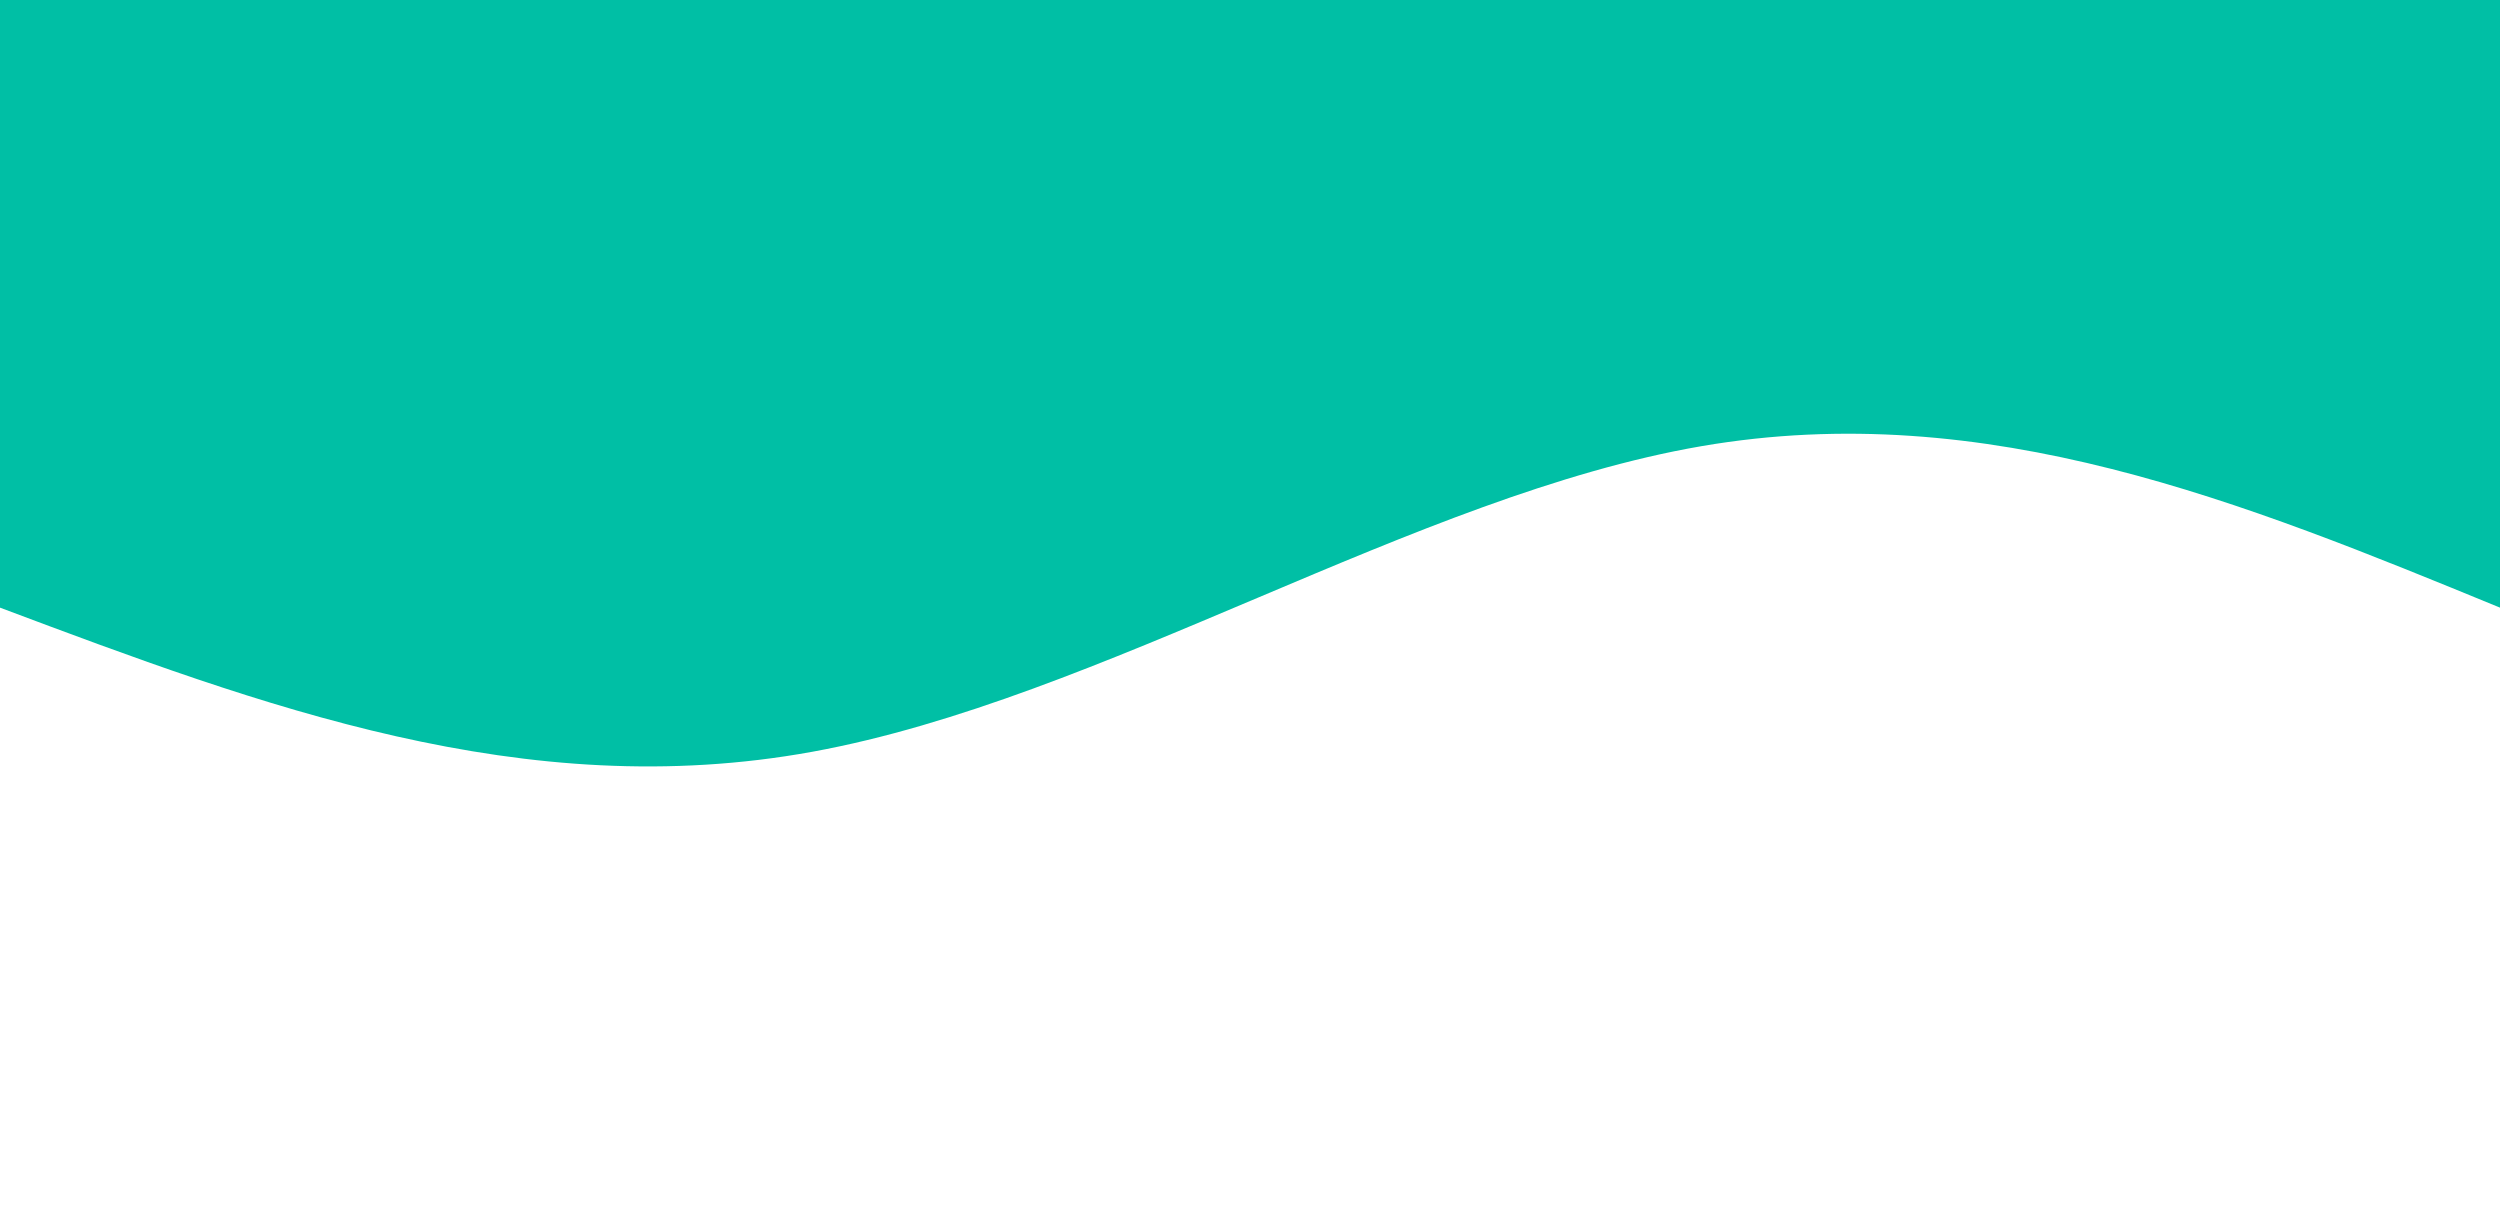 <svg
  width="100%"
  height="100%"
  id="svg"
  viewBox="0 0 1440 700"
  xmlns="http://www.w3.org/2000/svg"
  class="transition duration-300 ease-in-out delay-150"
>
  <path
    d="M 0,700 C 0,700 0,350 0,350 C 147.733,410.667 295.467,471.333 460,443 C 624.533,414.667 805.867,297.333 972,267 C 1138.133,236.667 1289.067,293.333 1440,350 C 1440,350 1440,700 1440,700 Z"
    stroke="none"
    stroke-width="0"
    fill="#00bfa5"
    fill-opacity="1"
    class="transition-all duration-300 ease-in-out delay-150 path-0"
    transform="rotate(-180 720 350)"
  ></path>
</svg>